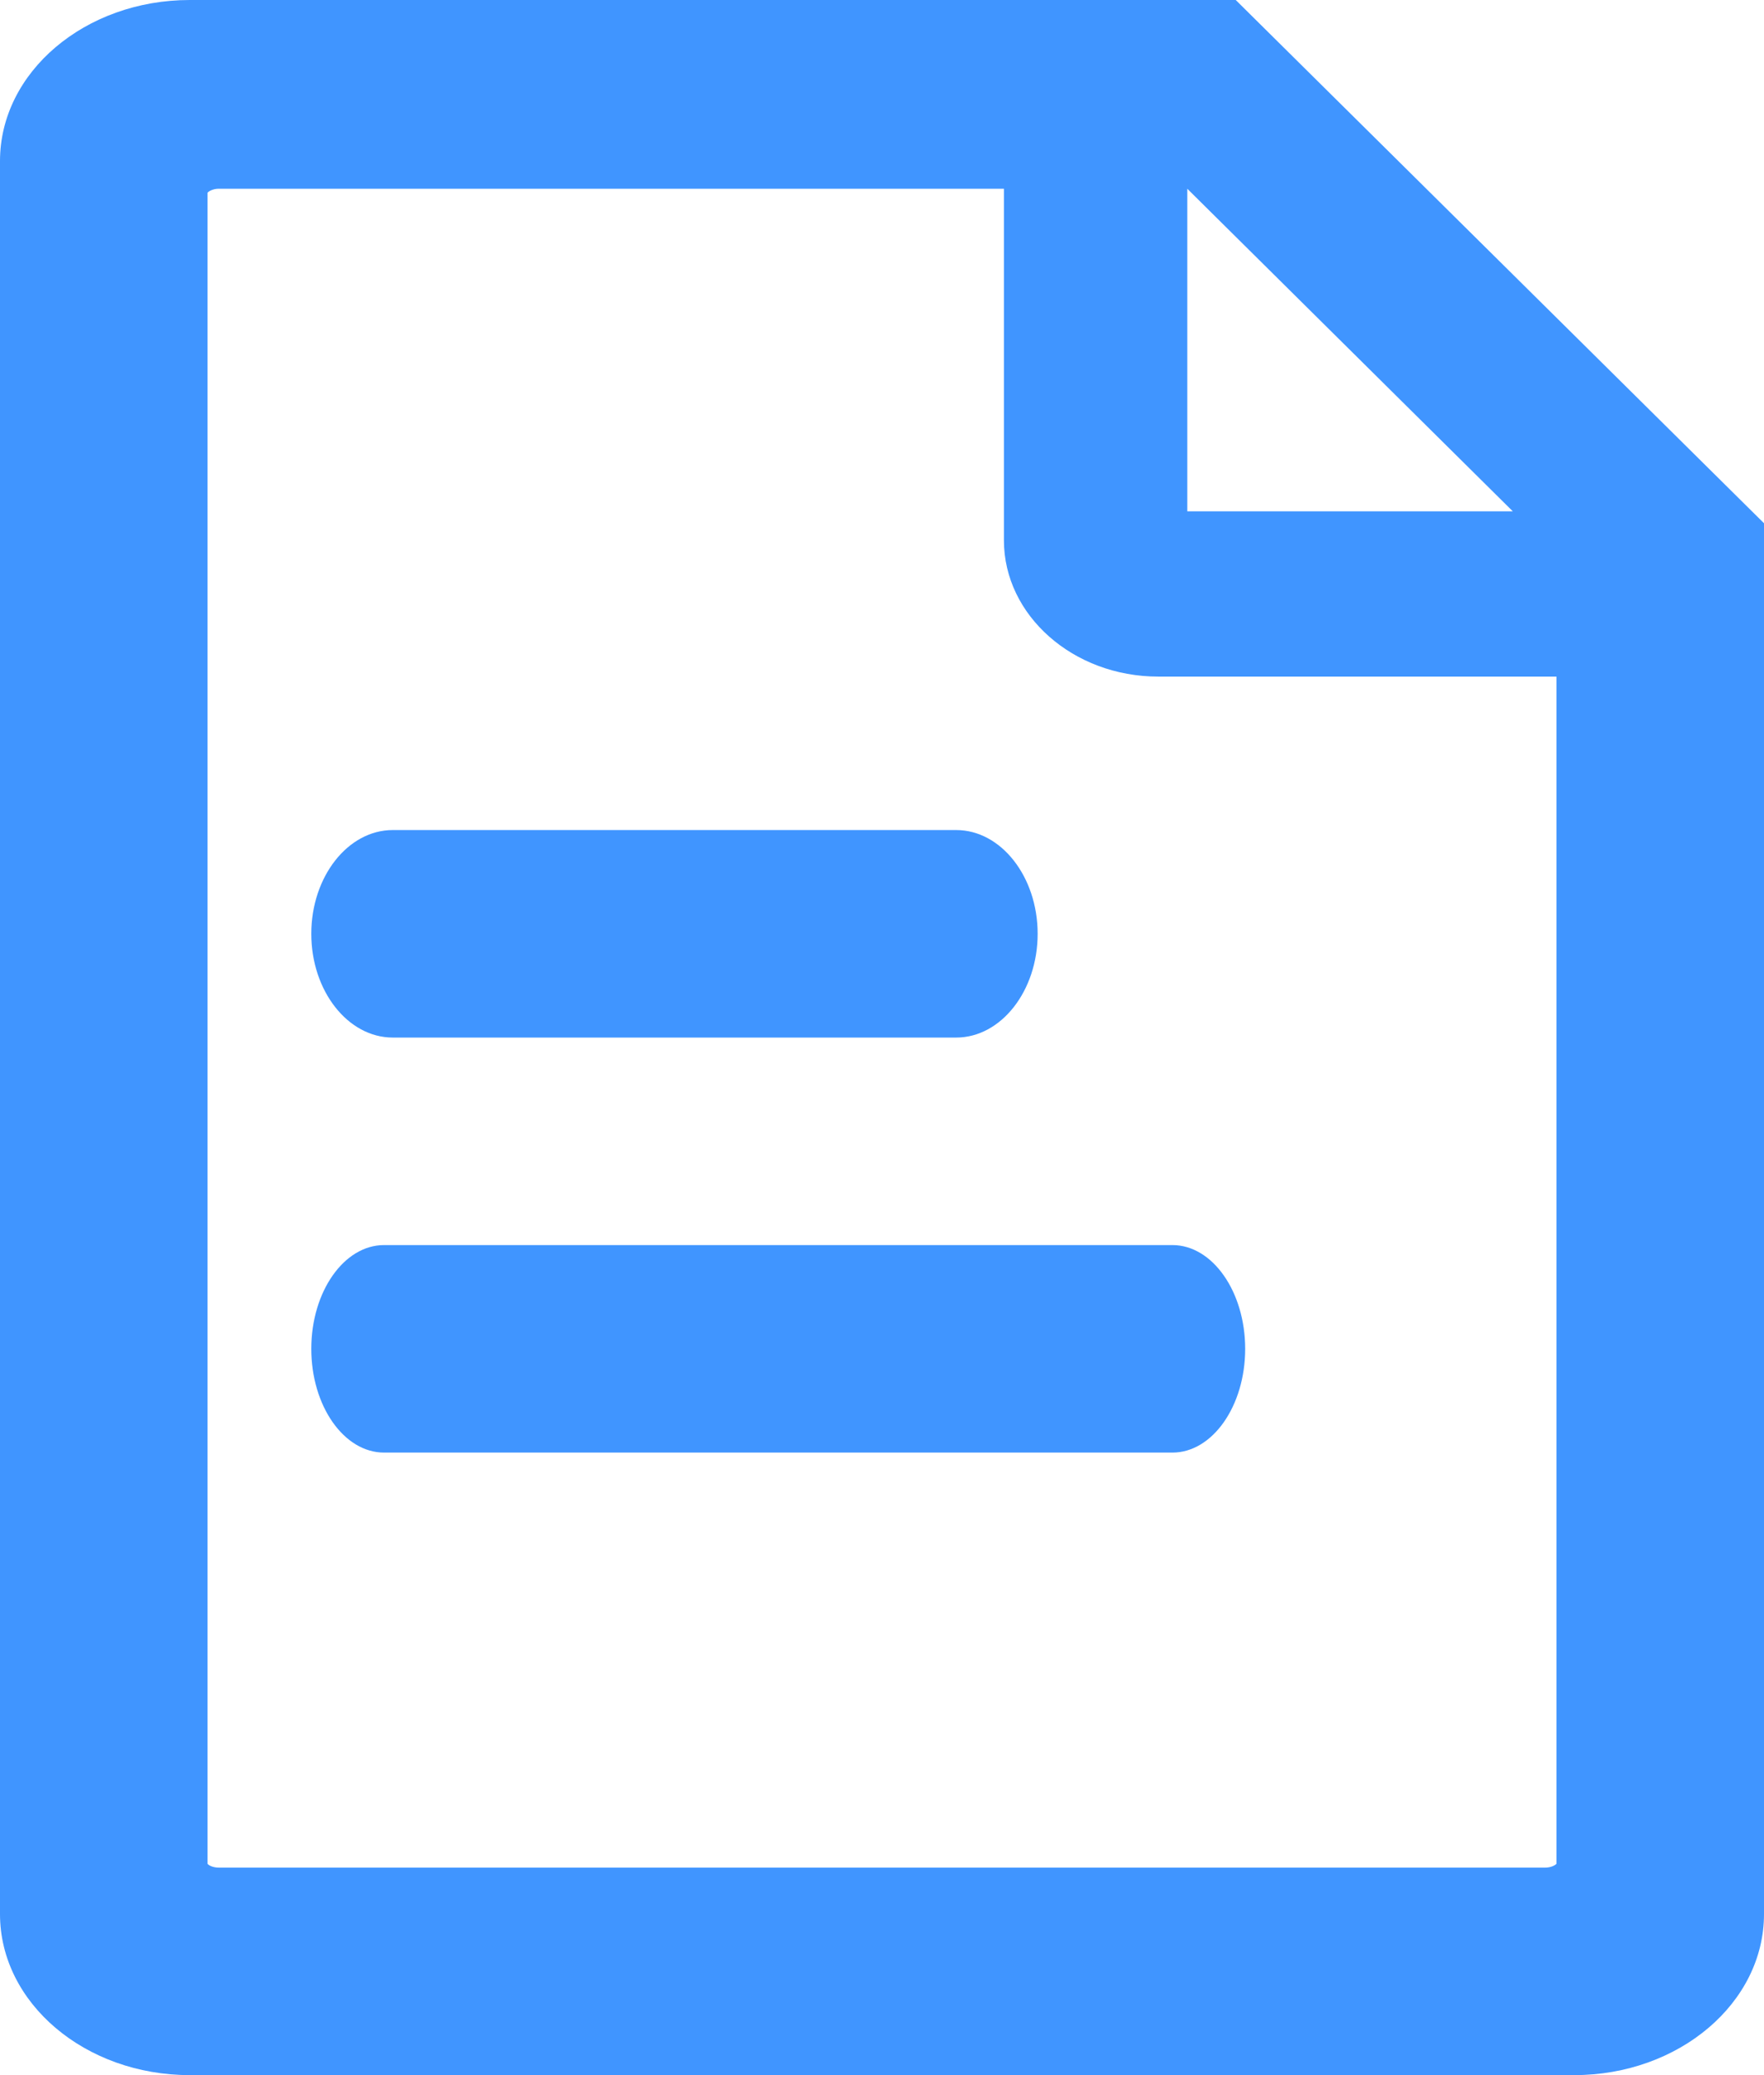 <?xml version="1.0" encoding="UTF-8"?>
<svg width="17px" height="20px" viewBox="0 0 17 20" version="1.1" xmlns="http://www.w3.org/2000/svg" xmlns:xlink="http://www.w3.org/1999/xlink">
    <!-- Generator: Sketch 47.1 (45422) - http://www.bohemiancoding.com/sketch -->
    <title>Group 23 Copy 2</title>
    <desc>Created with Sketch.</desc>
    <defs></defs>
    <g id="Page-1" stroke="none" stroke-width="1" fill="none" fill-rule="evenodd">
        <g id="Group-23-Copy-2" transform="translate(-2, 0)">
            <rect id="Rectangle-8" x="0" y="0" width="20" height="20"></rect>
            <path d="M13.909,20 L3.829,20 C2.82,20 2,19.305 2,18.448 L2,1.552 C2,0.695 2.82,0 3.829,0 L17.171,1.02580761e-15 C18.18,1.02580761e-15 19,0.695 19,1.552 L19,14.957 L13.909,20 Z M13.162,13.479 L17,13.479 L17,2.037 C16.99,2.025 16.951,2 16.891,2 L4.109,2 C4.049,2 4.01,2.023 4,2.037 L4,2.037 L4,18.142 C4.01,18.156 4.052,18.181 4.109,18.181 L11.675,18.181 L11.675,14.792 C11.675,14.069 12.343,13.479 13.162,13.479 Z M13.442,15.072 L13.442,18.181 L16.579,15.072 L13.442,15.072 Z M5.785,12 C5.353,12 5,11.551 5,11 C5,10.449 5.353,10 5.785,10 L11.215,10 C11.647,10 12,10.449 12,11 C12,11.551 11.647,12 11.215,12 L5.785,12 Z M5,7 C5,6.449 5.315,6 5.701,6 L13.299,6 C13.685,6 14,6.449 14,7 C14,7.551 13.685,8 13.299,8 L5.701,8 C5.315,8 5,7.551 5,7 Z" id="Shape" fill="#4095FF" transform="translate(10.5, 10) scale(1, -1) translate(-10.5, -10) "></path>
        </g>
    </g>
</svg>